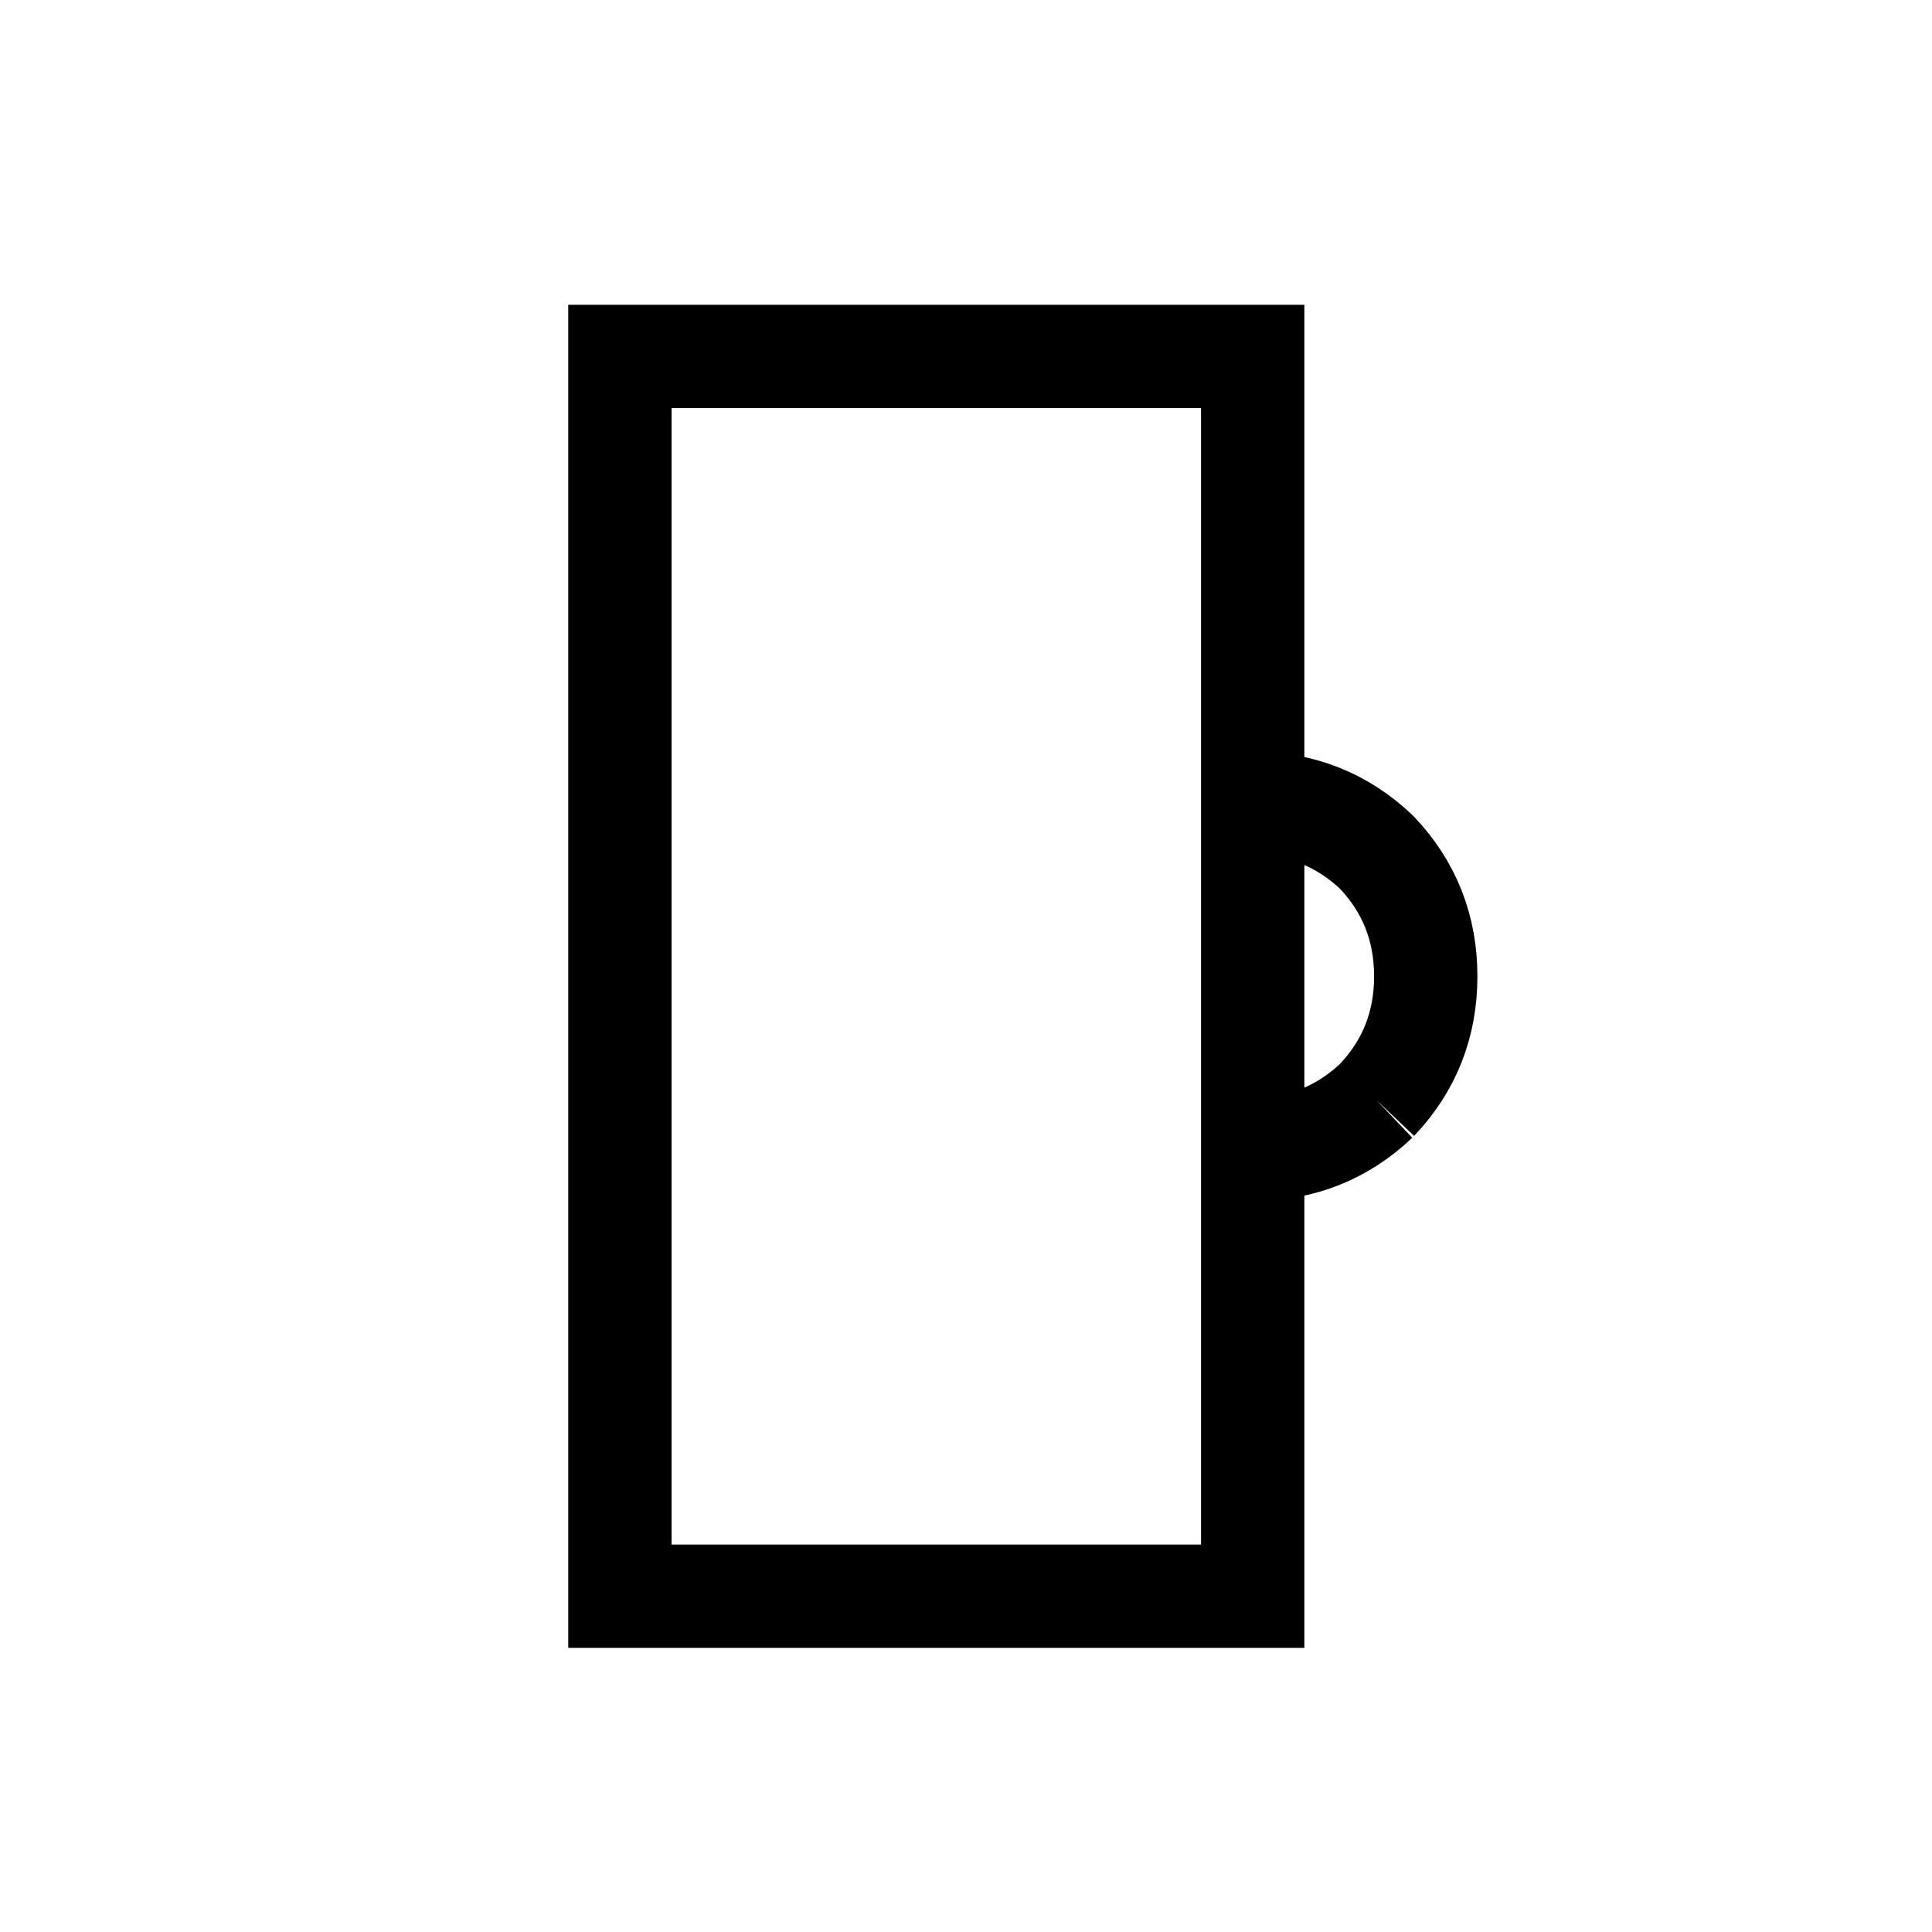 <?xml version='1.0' encoding='UTF-8'?>
<svg xmlns:xlink="http://www.w3.org/1999/xlink" xmlns="http://www.w3.org/2000/svg" version="1.1" width="29px" height="29px" viewBox="-19.0 -19.0 37.4 37.4"><defs><g id="c1"><path fill="#bfb5ae" fill-opacity="0.0" d="M14.4 14.4 L-15.0 14.4 -15.0 -15.0 14.4 -15.0 14.4 14.4"/><path fill="none" stroke="#000000" stroke-width="2.0" d="M7.65 2.3 Q6.65 3.25 5.25 3.25 L5.25 11.9 -7.0 11.9 -7.0 -12.1 5.25 -12.1 5.25 -3.45 Q6.65 -3.45 7.65 -2.5 8.6 -1.5 8.6 -0.1 8.6 1.3 7.65 2.3 M5.25 -3.45 L5.25 3.25"/></g></defs><g><g><use transform="matrix(1.0,0.0,0.0,1.0,0.0,0.0)" xlink:href="#c1"/></g></g></svg>
